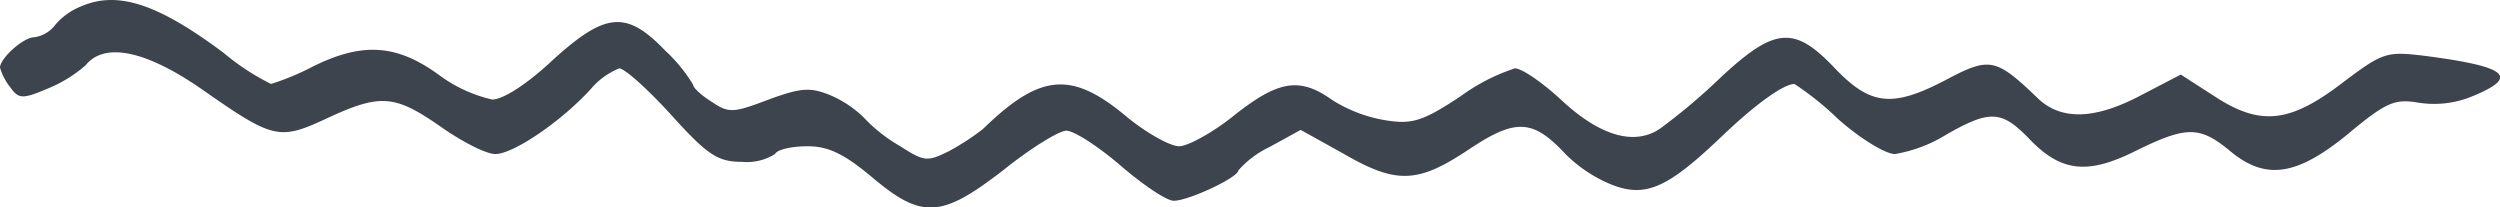 <svg xmlns="http://www.w3.org/2000/svg" width="196.115" height="16.276" viewBox="0 0 196.115 16.276">
  <g id="Screen-Shot-2020-01-18-at-5.45.59-PM" transform="translate(-13 41.779)">
    <path id="Path_142" data-name="Path 142" d="M19.415-41.3a5.139,5.139,0,0,0-2.077,1.466,2.507,2.507,0,0,1-1.65.978c-.855,0-2.688,1.65-2.688,2.383a4.5,4.5,0,0,0,.794,1.527c.672.916.916.977,2.932.122A10.611,10.611,0,0,0,19.72-36.66c1.466-1.833,4.7-1.161,9.042,1.833,5.682,3.971,6.109,4.093,9.9,2.322,4.215-1.955,5.315-1.833,8.92.672,1.65,1.161,3.543,2.138,4.277,2.138,1.405,0,5.193-2.566,7.515-5.132a5.741,5.741,0,0,1,2.2-1.588c.428,0,2.26,1.65,4.093,3.666,2.871,3.177,3.666,3.666,5.56,3.666a4.121,4.121,0,0,0,2.566-.611c.183-.367,1.344-.611,2.566-.611,1.65,0,2.871.611,5.071,2.444,3.91,3.3,5.437,3.177,10.325-.611,2.138-1.711,4.338-3.055,4.887-3.055.611,0,2.5,1.222,4.277,2.749s3.6,2.749,4.154,2.749c1.161,0,5.071-1.833,5.071-2.383a7.562,7.562,0,0,1,2.444-1.833l2.444-1.344,3.3,1.833c4.215,2.444,5.865,2.383,9.9-.305,3.666-2.444,5.01-2.383,7.576.367a10.971,10.971,0,0,0,3.727,2.444c2.627.977,4.338.183,8.614-3.91,2.566-2.444,4.765-4.032,5.621-4.032a23.818,23.818,0,0,1,3.421,2.749c1.711,1.527,3.727,2.749,4.46,2.749a11.241,11.241,0,0,0,4.032-1.527c3.421-1.955,4.338-1.894,6.476.305,2.5,2.627,4.582,2.871,8.37.977,3.971-1.955,5.01-1.955,7.331-.061,2.81,2.383,5.254,2.077,9.347-1.283,2.994-2.5,3.666-2.749,5.5-2.444a7.819,7.819,0,0,0,4.215-.489c3.727-1.527,2.871-2.322-3.666-3.177-3.055-.367-3.3-.305-6.537,2.138-4.154,3.177-6.476,3.36-10.08.977l-2.566-1.65-3.055,1.588c-3.666,1.955-6.293,2.016-8.125.305-3.3-3.177-3.788-3.3-7.148-1.527-4.277,2.26-5.987,2.077-8.8-.855-3.177-3.36-4.7-3.238-8.92.672a47.86,47.86,0,0,1-4.765,4.032c-2.016,1.405-4.765.611-7.82-2.26-1.466-1.344-3.055-2.444-3.6-2.444a15.216,15.216,0,0,0-4.277,2.2c-2.871,1.894-3.727,2.2-5.743,1.894a11.271,11.271,0,0,1-4.277-1.588c-2.566-1.833-4.215-1.588-7.7,1.161-1.65,1.344-3.666,2.444-4.338,2.444-.733,0-2.688-1.1-4.277-2.444C97-36.232,94.56-35.988,90.1-31.65a19.709,19.709,0,0,1-2.627,1.711c-1.711.855-1.955.855-3.849-.367a12.3,12.3,0,0,1-2.871-2.26,8.545,8.545,0,0,0-2.688-1.772c-1.527-.611-2.26-.55-4.765.367-2.749,1.039-3.116,1.1-4.46.183-.794-.489-1.466-1.1-1.466-1.344a12.41,12.41,0,0,0-2.2-2.688c-3.055-3.177-4.7-2.994-8.859.794-1.955,1.833-3.849,3.055-4.7,3.055A11.124,11.124,0,0,1,47.4-35.927c-3.3-2.383-5.987-2.566-9.9-.611a19.983,19.983,0,0,1-3.238,1.344,18.508,18.508,0,0,1-3.727-2.444C25.463-41.425,22.286-42.525,19.415-41.3Z" fill="#3d444d"/>
  </g>
</svg>
